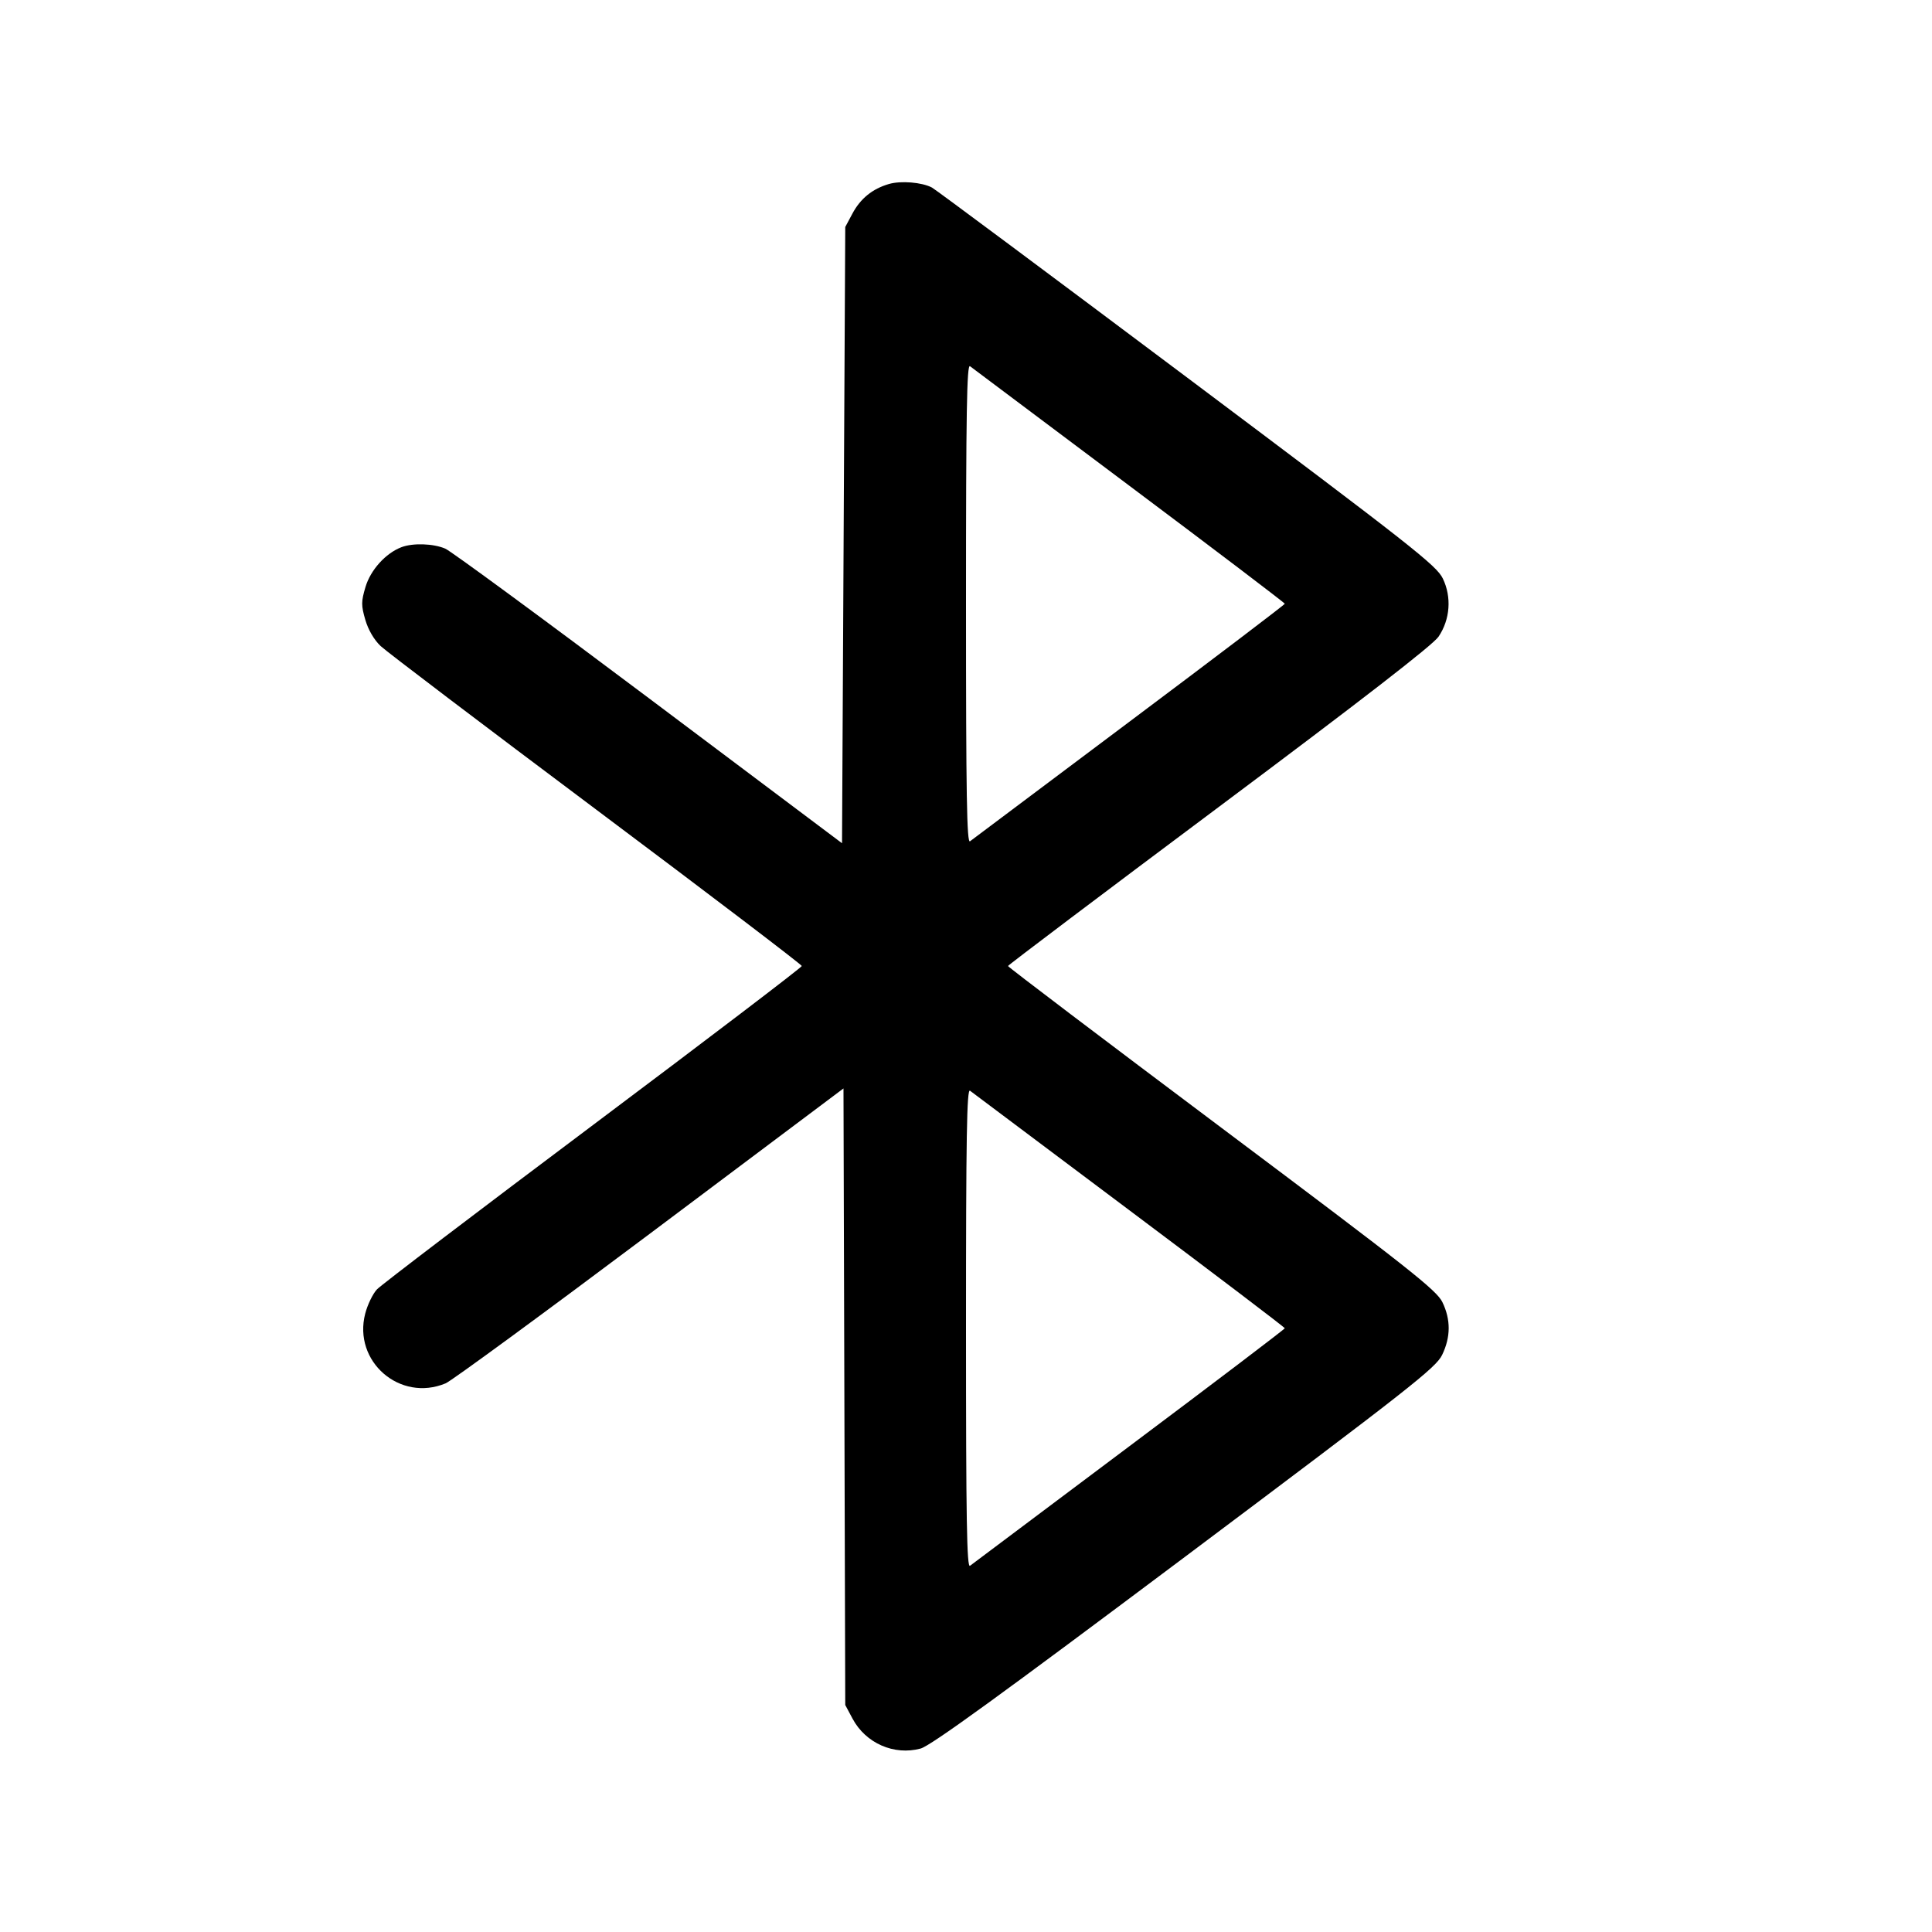 <svg fill="currentColor" viewBox="0 0 256 256" xmlns="http://www.w3.org/2000/svg"><path d="M117.776 24.385 C 115.594 25.025,114.020 26.303,112.950 28.303 L 112.000 30.080 111.787 70.907 L 111.573 111.733 85.973 92.511 C 71.893 81.938,59.756 73.022,59.000 72.697 C 57.418 72.017,54.715 71.927,53.195 72.505 C 51.104 73.300,49.100 75.518,48.427 77.784 C 47.853 79.717,47.851 80.216,48.405 82.124 C 48.793 83.458,49.567 84.785,50.436 85.606 C 51.208 86.335,64.080 96.101,79.040 107.306 C 94.000 118.511,106.240 127.824,106.240 128.001 C 106.240 128.178,93.799 137.652,78.594 149.055 C 63.389 160.457,50.498 170.264,49.949 170.849 C 49.400 171.433,48.699 172.881,48.392 174.065 C 46.747 180.406,53.002 185.826,59.050 183.299 C 59.832 182.972,72.013 174.046,86.119 163.464 L 111.766 144.223 111.883 185.072 L 112.000 225.920 112.968 227.733 C 114.708 230.990,118.465 232.639,121.986 231.691 C 123.312 231.334,132.551 224.634,156.981 206.315 C 186.830 183.932,190.265 181.235,191.087 179.538 C 192.235 177.165,192.248 174.862,191.126 172.544 C 190.359 170.960,186.771 168.128,161.899 149.478 C 146.305 137.785,133.555 128.121,133.565 128.002 C 133.575 127.884,146.170 118.379,161.555 106.880 C 180.475 92.739,189.879 85.452,190.614 84.363 C 192.154 82.081,192.371 79.116,191.179 76.653 C 190.343 74.927,187.086 72.367,157.282 50.013 C 139.147 36.412,123.939 25.089,123.488 24.851 C 122.151 24.148,119.361 23.920,117.776 24.385 M149.653 64.369 C 160.976 72.853,170.240 79.886,170.240 80.000 C 170.240 80.114,160.976 87.147,149.653 95.631 C 138.331 104.114,128.827 111.243,128.533 111.473 C 128.108 111.807,128.000 105.451,128.000 80.000 C 128.000 54.549,128.108 48.193,128.533 48.527 C 128.827 48.757,138.331 55.886,149.653 64.369 M149.653 160.369 C 160.976 168.853,170.240 175.886,170.240 176.000 C 170.240 176.114,160.976 183.147,149.653 191.631 C 138.331 200.114,128.827 207.243,128.533 207.473 C 128.108 207.807,128.000 201.451,128.000 176.000 C 128.000 150.549,128.108 144.193,128.533 144.527 C 128.827 144.757,138.331 151.886,149.653 160.369 " stroke="none" fill-rule="evenodd"></path></svg>